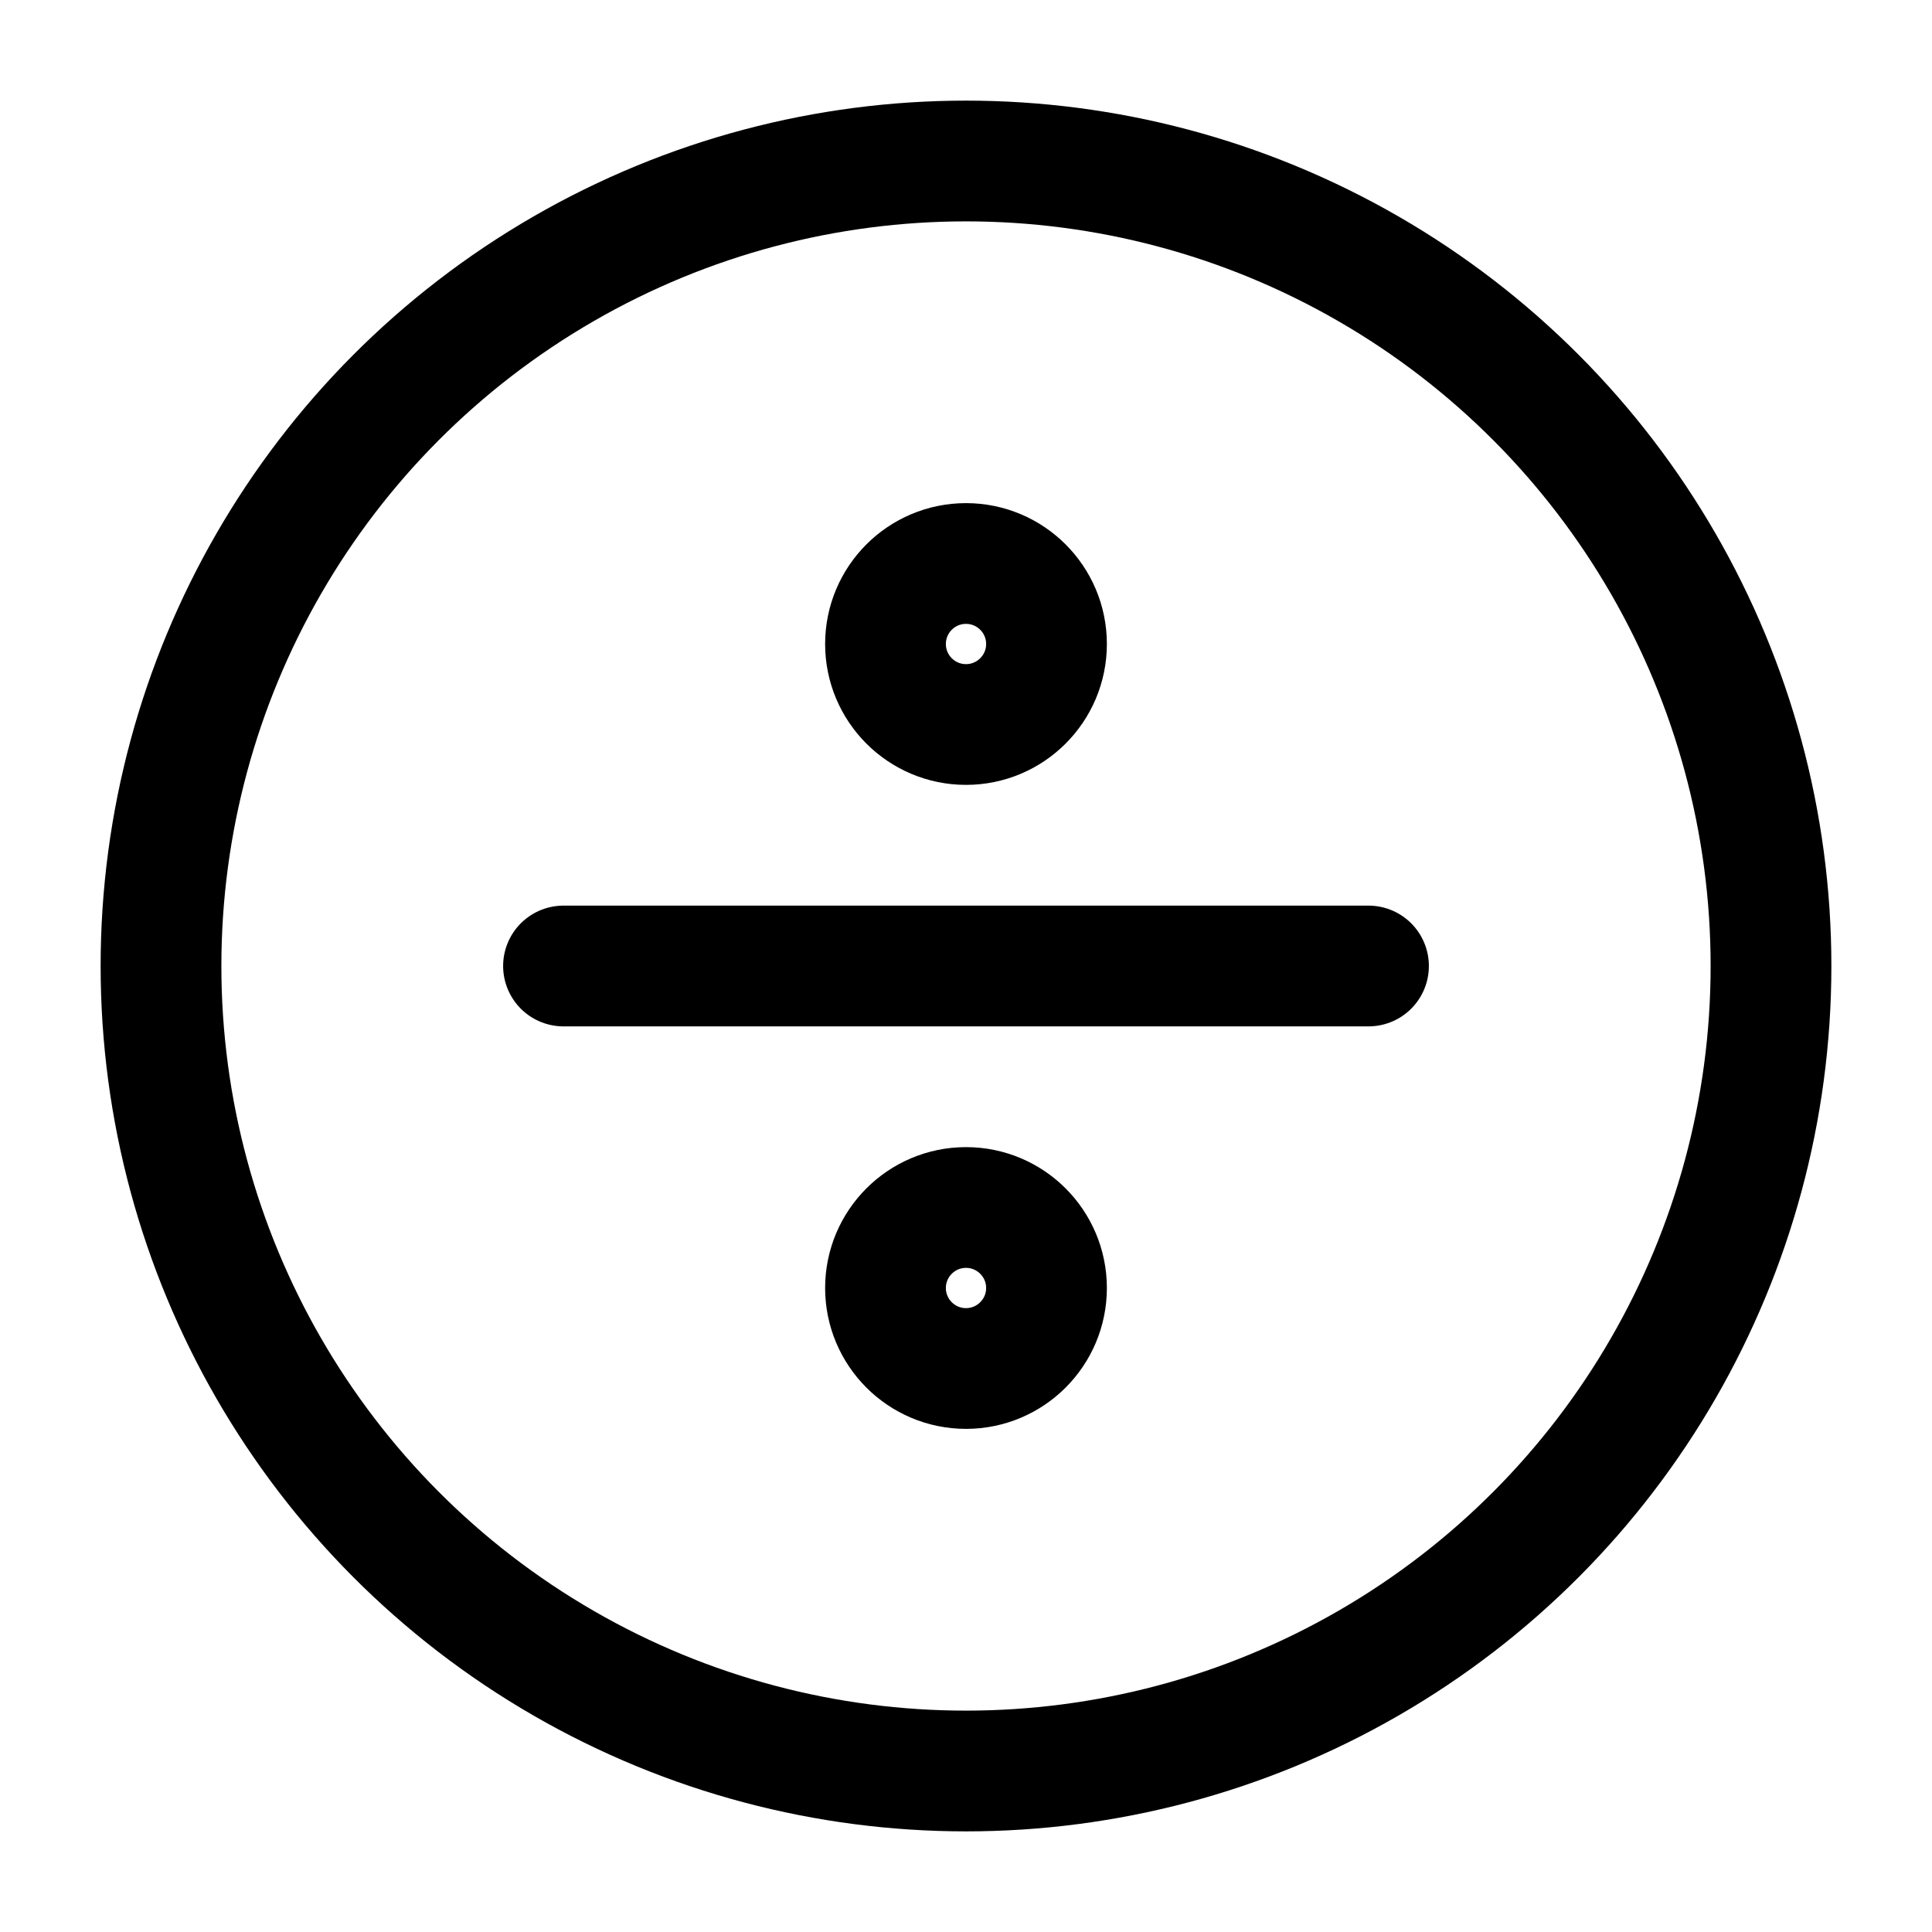 <svg viewBox="0 0 24 24" fill="none" xmlns="http://www.w3.org/2000/svg"><path d="M7 12H17M13 8C13 8.552 12.552 9 12 9C11.448 9 11 8.552 11 8C11 7.448 11.448 7 12 7C12.552 7 13 7.448 13 8ZM13 16C13 16.552 12.552 17 12 17C11.448 17 11 16.552 11 16C11 15.448 11.448 15 12 15C12.552 15 13 15.448 13 16Z" stroke="currentColor" stroke-width="1.5" stroke-linecap="round"/><circle cx="12" cy="12" r="10" stroke="currentColor" stroke-width="1.5"/></svg>